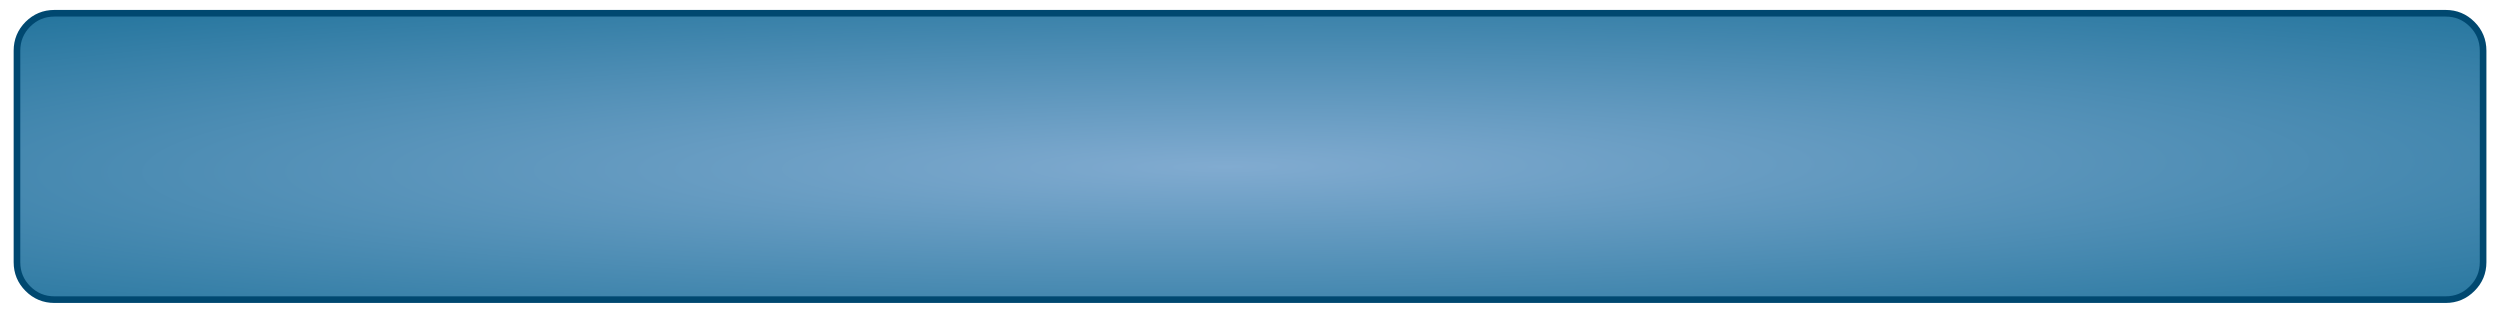 
<svg xmlns="http://www.w3.org/2000/svg" version="1.1" xmlns:xlink="http://www.w3.org/1999/xlink" preserveAspectRatio="none" x="0px" y="0px" width="1886px" height="236px" viewBox="0 0 1886 236">
<defs>
<radialGradient id="Gradient_1" gradientUnits="userSpaceOnUse" cx="0" cy="0" r="2008.671" fx="0" fy="0" gradientTransform="matrix( 1, -0.005, 0, 0.106, 935.95,754) " spreadMethod="pad">
<stop  offset="0%" stop-color="#81ABD0"/>

<stop  offset="100%" stop-color="#00608A"/>
</radialGradient>

<filter id="Filter_1" x="-20%" y="-20%" width="140%" height="140%" color-interpolation-filters="sRGB">
<feFlood flood-color="#000000" flood-opacity="1" in="SourceGraphic" result="result1"/>

<feComposite in2="SourceGraphic" in="result1" operator="in" result="result2"/>

<feGaussianBlur in="result2" stdDeviation="3.333,3.333" result="result3"/>

<feOffset dx="0" dy="0" in="result3" result="result4"/>

<feComposite in2="result4" in="SourceGraphic" operator="over" result="result5"/>
</filter>

<g id="Symbol_6_0_Layer0_0_FILL">
<path fill="url(#Gradient_1)" stroke="none" d="
M 1884.45 666.45
Q 1884.45 654.75 1876.15 646.45 1867.9 638.2 1856.2 638.2
L 52.25 638.2
Q 40.55 638.2 32.25 646.45 24 654.75 24 666.45
L 24 826
Q 24 837.7 32.25 845.95 40.55 854.25 52.25 854.25
L 1856.2 854.25
Q 1867.9 854.25 1876.15 845.95 1884.45 837.7 1884.45 826
L 1884.45 666.45 Z"/>
</g>

<path id="Symbol_6_0_Layer0_0_1_STROKES" stroke="#004870" stroke-width="5" stroke-linejoin="round" stroke-linecap="round" fill="none" d="
M 52.25 638.2
L 1856.2 638.2
Q 1867.9 638.2 1876.15 646.45 1884.45 654.75 1884.45 666.45
L 1884.45 826
Q 1884.45 837.7 1876.15 845.95 1867.9 854.25 1856.2 854.25
L 52.25 854.25
Q 40.55 854.25 32.25 845.95 24 837.7 24 826
L 24 666.45
Q 24 654.75 32.25 646.45 40.55 638.2 52.25 638.2 Z"/>
</defs>

<g filter="url(#Filter_1)" transform="matrix( 1, 0, 0, 1, 0,0) ">
<g transform="matrix( 1, 0, 0, 1, 943,118) ">
<g transform="matrix( 1, 0, 0, 1, -954.2,-746.2) ">
<use xlink:href="#Symbol_6_0_Layer0_0_FILL"/>

<use xlink:href="#Symbol_6_0_Layer0_0_1_STROKES"/>
</g>
</g>
</g>
</svg>
